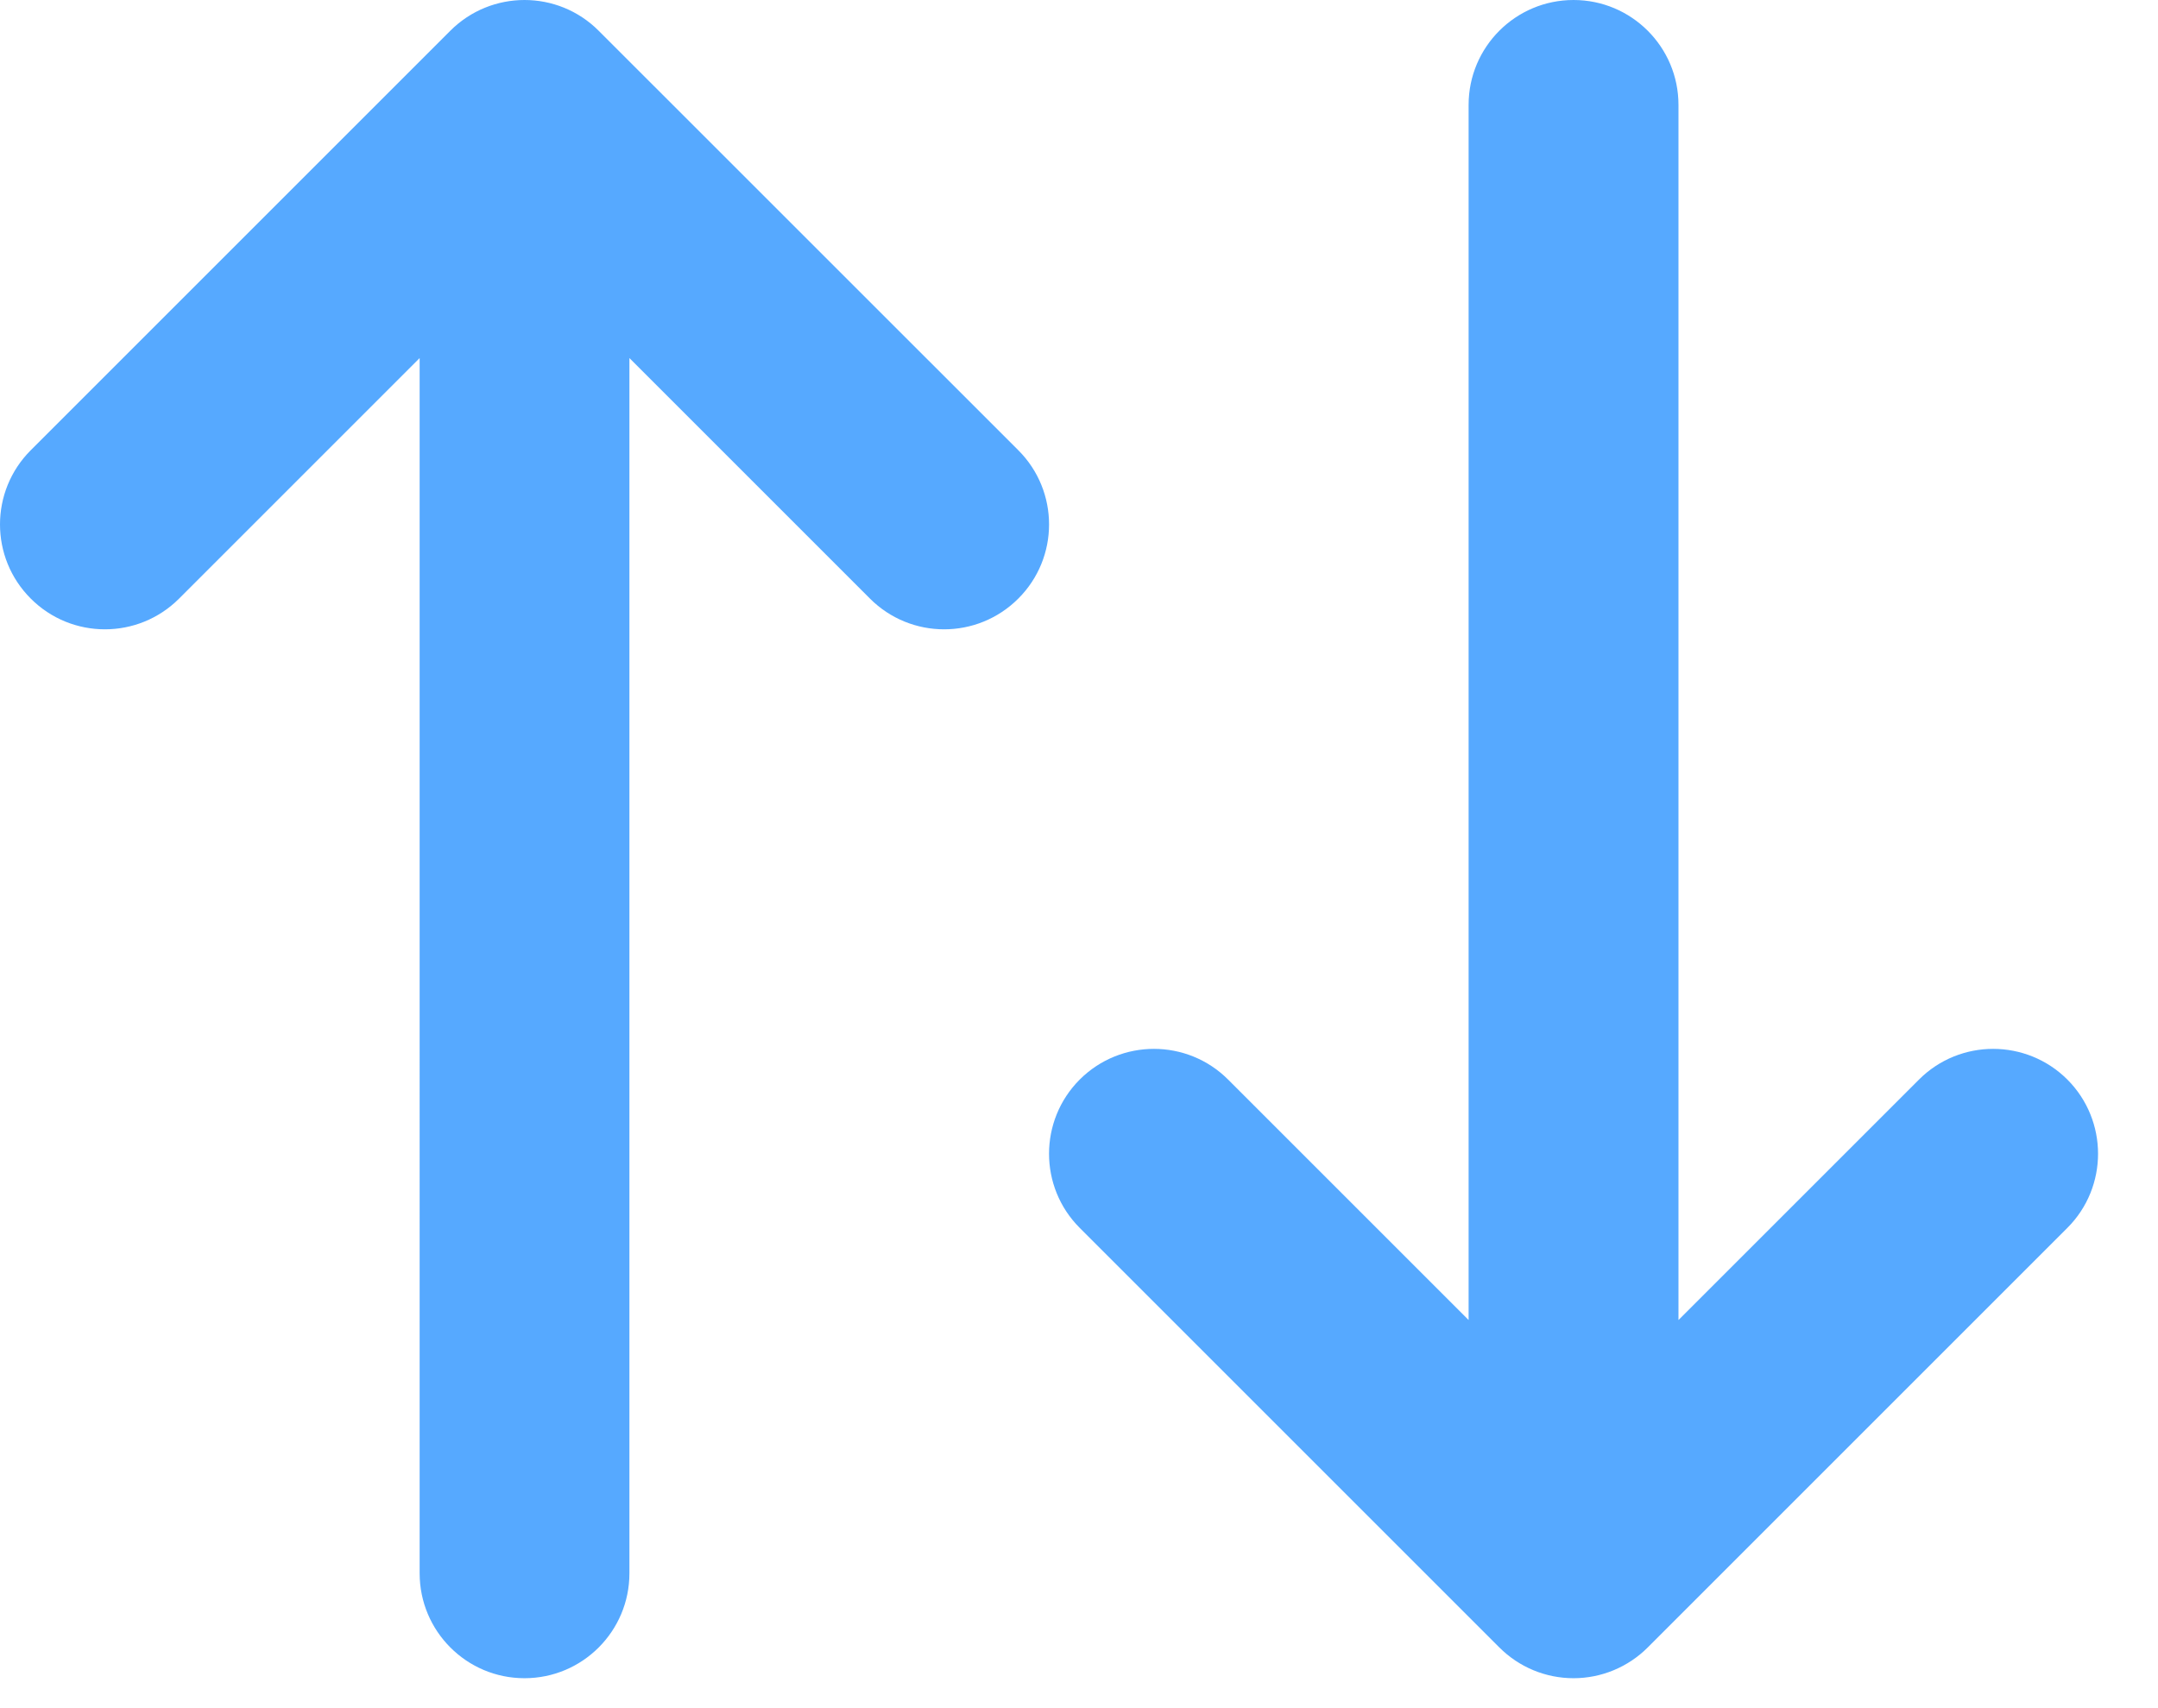 <svg xmlns="http://www.w3.org/2000/svg" width="24" height="19" viewBox="0 0 24 19">
    <g fill="none" fill-rule="evenodd">
        <g fill="#56A9FF" fill-rule="nonzero">
            <g>
                <g>
                    <g>
                        <path d="M5.008.342c.456-.456 1.195-.456 1.65 0l4.667 4.666c.456.456.456 1.195 0 1.65-.456.456-1.194.456-1.65 0L7 3.983V17.5c0 .644-.522 1.167-1.167 1.167-.644 0-1.166-.523-1.166-1.167V3.983L1.992 6.658c-.456.456-1.195.456-1.65 0-.456-.455-.456-1.194 0-1.65L5.008.342zm11.325 14.341V1.167C16.333.522 16.856 0 17.5 0s1.167.522 1.167 1.167v13.516l2.675-2.675c.455-.455 1.194-.455 1.65 0 .455.456.455 1.195 0 1.65l-4.667 4.667c-.219.219-.516.342-.825.342-.31 0-.606-.123-.825-.342l-4.667-4.667c-.455-.455-.455-1.194 0-1.65.456-.455 1.195-.455 1.65 0l2.675 2.675z" transform="translate(-1512, -483) translate(82, 458) translate(1430, 25) translate(-0, 0)"/>
                    </g>
                </g>
            </g>
        </g>
    </g>
</svg>

